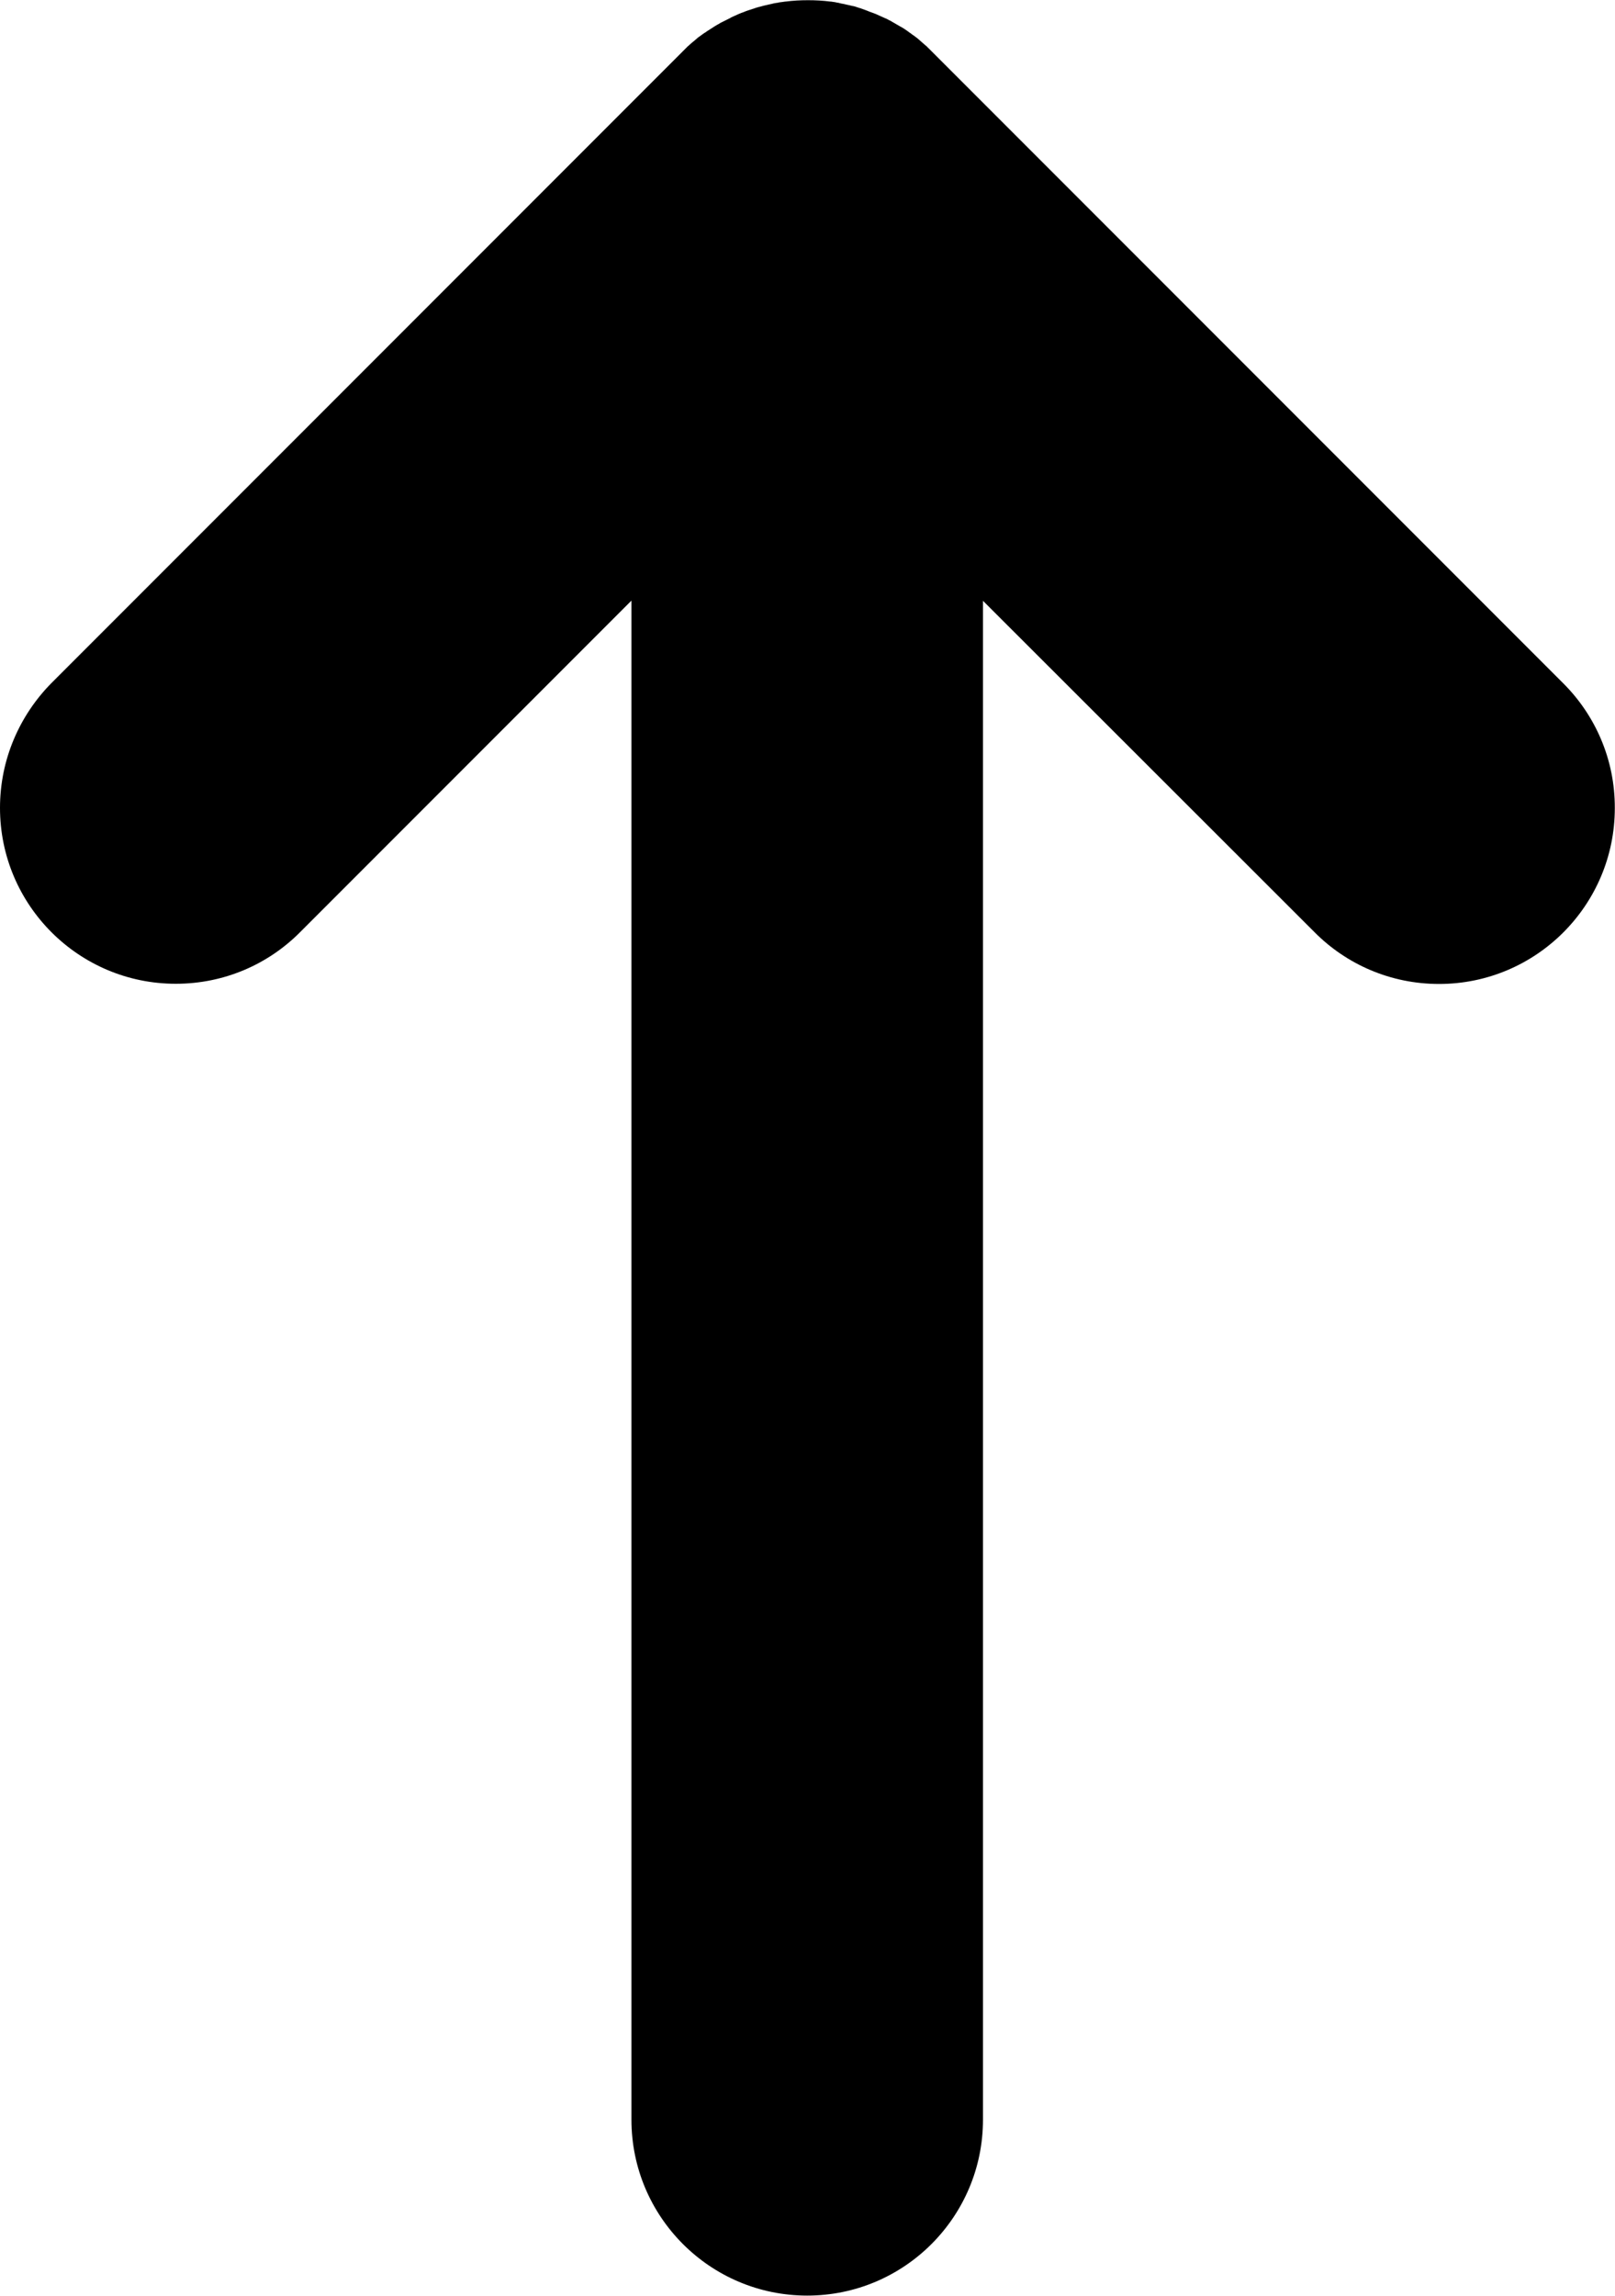 <?xml version="1.0" encoding="utf-8"?>
<!-- Generator: Adobe Illustrator 24.2.3, SVG Export Plug-In . SVG Version: 6.00 Build 0)  -->
<svg version="1.1" id="Calque_2" xmlns="http://www.w3.org/2000/svg" xmlns:xlink="http://www.w3.org/1999/xlink" x="0px" y="0px"
	 viewBox="0 0 838.9 1191.8" style="enable-background:new 0 0 838.9 1191.8;" xml:space="preserve">
<path d="M812.1,354.8l-328-328c0,0,0,0-0.1-0.1c0,0,0,0,0,0c0,0,0,0-0.1-0.1l0,0c-0.2-0.2-0.5-0.5-0.7-0.7c-0.3-0.3-0.6-0.6-0.8-0.8
	c-0.2-0.2-0.5-0.4-0.7-0.7c-0.3-0.3-0.6-0.6-0.9-0.8c-0.2-0.2-0.5-0.4-0.7-0.6c-0.3-0.3-0.6-0.5-0.9-0.8c-0.2-0.2-0.5-0.4-0.7-0.6
	c-0.3-0.3-0.6-0.5-0.9-0.8c-0.2-0.2-0.5-0.4-0.7-0.6c-0.3-0.3-0.6-0.5-1-0.8c-0.3-0.2-0.5-0.4-0.8-0.6c-0.3-0.2-0.6-0.5-1-0.7
	c-0.3-0.2-0.5-0.4-0.8-0.6c-0.3-0.2-0.7-0.5-1-0.7c-0.3-0.2-0.5-0.4-0.8-0.6c-0.3-0.2-0.7-0.5-1-0.7c-0.3-0.2-0.6-0.4-0.9-0.6
	c-0.3-0.2-0.6-0.4-1-0.6c-0.3-0.2-0.6-0.4-0.9-0.5c-0.3-0.2-0.7-0.4-1-0.6c-0.3-0.2-0.6-0.3-0.9-0.5c-0.3-0.2-0.7-0.4-1-0.6
	c-0.3-0.2-0.6-0.3-0.9-0.5c-0.3-0.2-0.7-0.4-1-0.6c-0.3-0.2-0.7-0.4-1-0.5c-0.3-0.2-0.6-0.3-0.9-0.5c-0.4-0.2-0.7-0.4-1.1-0.5
	c-0.3-0.1-0.6-0.3-0.9-0.4c-0.4-0.2-0.7-0.3-1.1-0.5c-0.3-0.1-0.6-0.3-0.9-0.4c-0.4-0.2-0.7-0.3-1.1-0.5c-0.3-0.1-0.6-0.3-0.9-0.4
	c-0.4-0.2-0.8-0.3-1.3-0.5c-0.3-0.1-0.5-0.2-0.8-0.3c-0.5-0.2-0.9-0.3-1.4-0.5c-0.2-0.1-0.5-0.2-0.7-0.3c-0.4-0.2-0.9-0.3-1.3-0.5
	c-0.3-0.1-0.5-0.2-0.8-0.3c-0.5-0.2-1-0.3-1.4-0.5c-0.2-0.1-0.5-0.2-0.7-0.2c-0.5-0.2-1-0.3-1.5-0.5c-0.2-0.1-0.4-0.1-0.6-0.2
	c-0.5-0.2-1.1-0.3-1.6-0.4c-0.2,0-0.4-0.1-0.5-0.1c-0.6-0.1-1.1-0.3-1.7-0.4c-0.2,0-0.3-0.1-0.5-0.1c-0.6-0.1-1.2-0.3-1.7-0.4
	c-0.2,0-0.3-0.1-0.5-0.1c-0.6-0.1-1.3-0.2-1.9-0.4c-0.1,0-0.2,0-0.3-0.1c-0.7-0.1-1.4-0.2-2.1-0.4c0,0-0.1,0-0.1,0
	c-0.7-0.1-1.3-0.2-2-0.3c-0.1,0-0.2,0-0.3,0c-3.8-0.5-7.7-0.7-11.6-0.7c0,0,0,0,0,0s0,0,0,0c-3.9,0-7.8,0.2-11.6,0.7
	c-0.1,0-0.1,0-0.2,0c-0.7,0.1-1.4,0.2-2.1,0.3c0,0,0,0-0.1,0c-0.7,0.1-1.5,0.2-2.2,0.4c-0.1,0-0.2,0-0.2,0c-0.7,0.1-1.3,0.2-2,0.4
	c-0.1,0-0.3,0.1-0.4,0.1c-0.6,0.1-1.2,0.3-1.8,0.4c-0.1,0-0.3,0.1-0.4,0.1c-0.6,0.1-1.2,0.3-1.8,0.4c-0.1,0-0.3,0.1-0.4,0.1
	c-0.6,0.2-1.2,0.3-1.8,0.5c-0.2,0-0.3,0.1-0.5,0.1c-0.6,0.2-1.1,0.3-1.7,0.5c-0.2,0.1-0.4,0.1-0.5,0.2c-0.5,0.2-1.1,0.3-1.6,0.5
	c-0.2,0.1-0.4,0.2-0.6,0.2c-0.5,0.2-1,0.3-1.5,0.5c-0.2,0.1-0.4,0.1-0.6,0.2c-0.5,0.2-1,0.4-1.5,0.6c-0.2,0.1-0.4,0.2-0.6,0.2
	c-0.5,0.2-1,0.4-1.5,0.6c-0.2,0.1-0.5,0.2-0.7,0.3c-0.4,0.2-0.9,0.4-1.3,0.6c-0.2,0.1-0.5,0.2-0.7,0.3c-0.4,0.2-0.9,0.4-1.3,0.6
	c-0.2,0.1-0.5,0.2-0.7,0.4c-0.4,0.2-0.8,0.4-1.2,0.6c-0.3,0.1-0.5,0.3-0.8,0.4c-0.4,0.2-0.8,0.4-1.2,0.6c-0.3,0.1-0.5,0.3-0.8,0.4
	c-0.4,0.2-0.8,0.4-1.2,0.6c-0.3,0.2-0.5,0.3-0.8,0.5c-0.4,0.2-0.7,0.4-1.1,0.6c-0.3,0.2-0.5,0.3-0.8,0.5c-0.4,0.2-0.7,0.4-1.1,0.7
	c-0.3,0.2-0.5,0.3-0.8,0.5c-0.4,0.2-0.7,0.5-1.1,0.7c-0.3,0.2-0.5,0.4-0.8,0.5c-0.3,0.2-0.7,0.5-1,0.7c-0.3,0.2-0.5,0.4-0.8,0.5
	c-0.3,0.2-0.7,0.5-1,0.7c-0.3,0.2-0.5,0.4-0.8,0.6c-0.3,0.2-0.7,0.5-1,0.7c-0.3,0.2-0.5,0.4-0.8,0.6c-0.3,0.3-0.6,0.5-0.9,0.8
	c-0.2,0.2-0.5,0.4-0.7,0.6c-0.3,0.3-0.6,0.5-1,0.8c-0.2,0.2-0.4,0.4-0.7,0.6c-0.3,0.3-0.6,0.6-1,0.9c-0.2,0.2-0.4,0.4-0.7,0.6
	c-0.3,0.3-0.6,0.6-0.9,0.9c-0.2,0.2-0.4,0.4-0.6,0.6c-0.3,0.3-0.6,0.6-0.9,0.9l0,0c0,0-0.1,0.1-0.1,0.1l-328,328
	C10.2,371.3,0,394.2,0,419.4c0,50.4,40.9,91.3,91.3,91.3c25.3,0,48.1-10.2,64.6-26.8l172.1-172.1v788.5c0,0,0,0.1,0,0.1
	c0,50.4,40.9,91.3,91.3,91.3c0,0,0,0,0,0s0,0,0,0c50.4,0,91.3-40.9,91.3-91.3c0,0,0-0.1,0-0.1V311.9L682.9,484
	c16.5,16.6,39.4,26.8,64.6,26.8c50.4,0,91.3-40.9,91.3-91.3C838.9,394.2,828.6,371.3,812.1,354.8z"/>
</svg>
